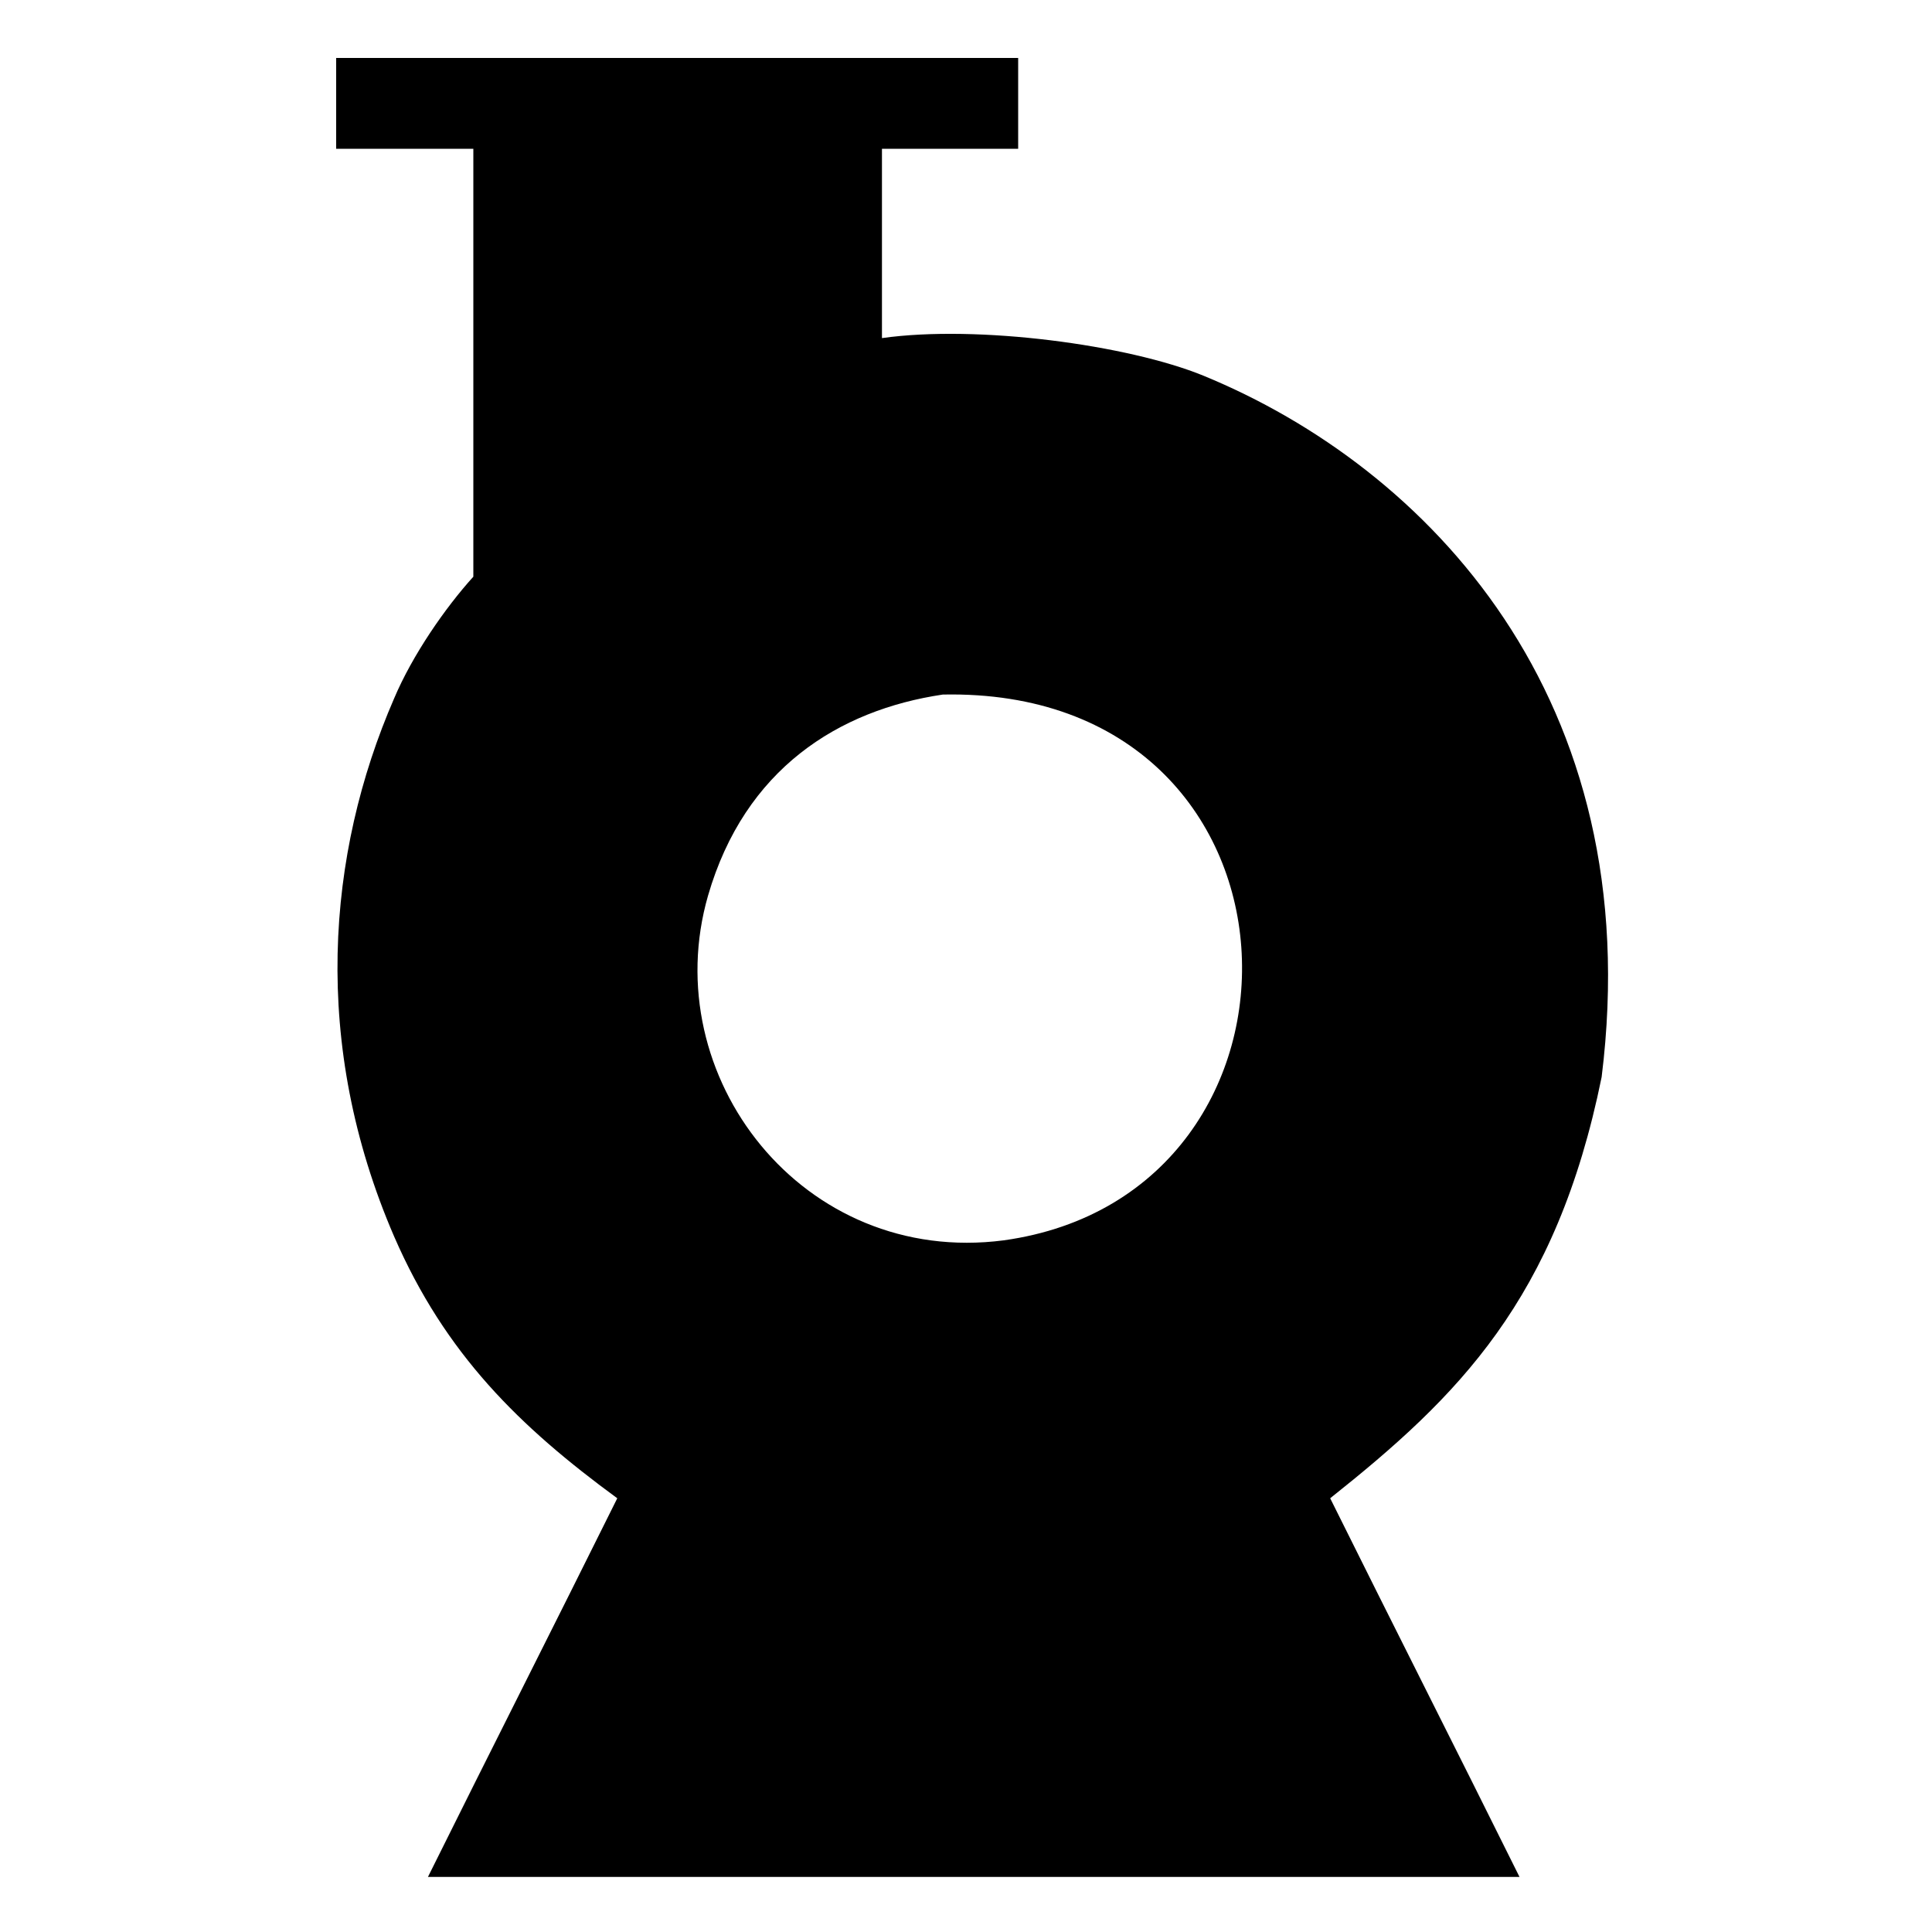 <?xml version="1.0" encoding="utf-8"?>
<!-- Generator: Adobe Illustrator 18.1.0, SVG Export Plug-In . SVG Version: 6.00 Build 0)  -->
<svg version="1.1" id="图层_1" xmlns="http://www.w3.org/2000/svg" xmlns:xlink="http://www.w3.org/1999/xlink" x="0px" y="0px"
	 viewBox="80 -80 200 200" enable-background="new 80 -80 200 200" xml:space="preserve">
<path d="M183.9,48.4c-20.8,2.7-36-17-30.6-35.7c3.8-13.1,13.5-19.2,24.3-20.8C217-8.9,218.5,43.6,183.9,48.4 M245.8,31.5
	c4.9-39.3-18.1-63.1-41.2-72.6c-7.8-3.2-23.4-5.3-33.3-3.9v-19.6h14.1V-74h-70.6v9.4H129v44.3c-2.9,3.2-6.3,8.1-8.2,12.6
	c-7,16.1-8.6,35.8,0,55.7c5.3,12.2,13,19.7,23.1,27.1c-6.5,13.1-13.1,26.1-19.6,39.2h113c-6.5-13.1-13.1-26.1-19.6-39.2
	C230.9,64.6,241.1,54.6,245.8,31.5"/>
</svg>
